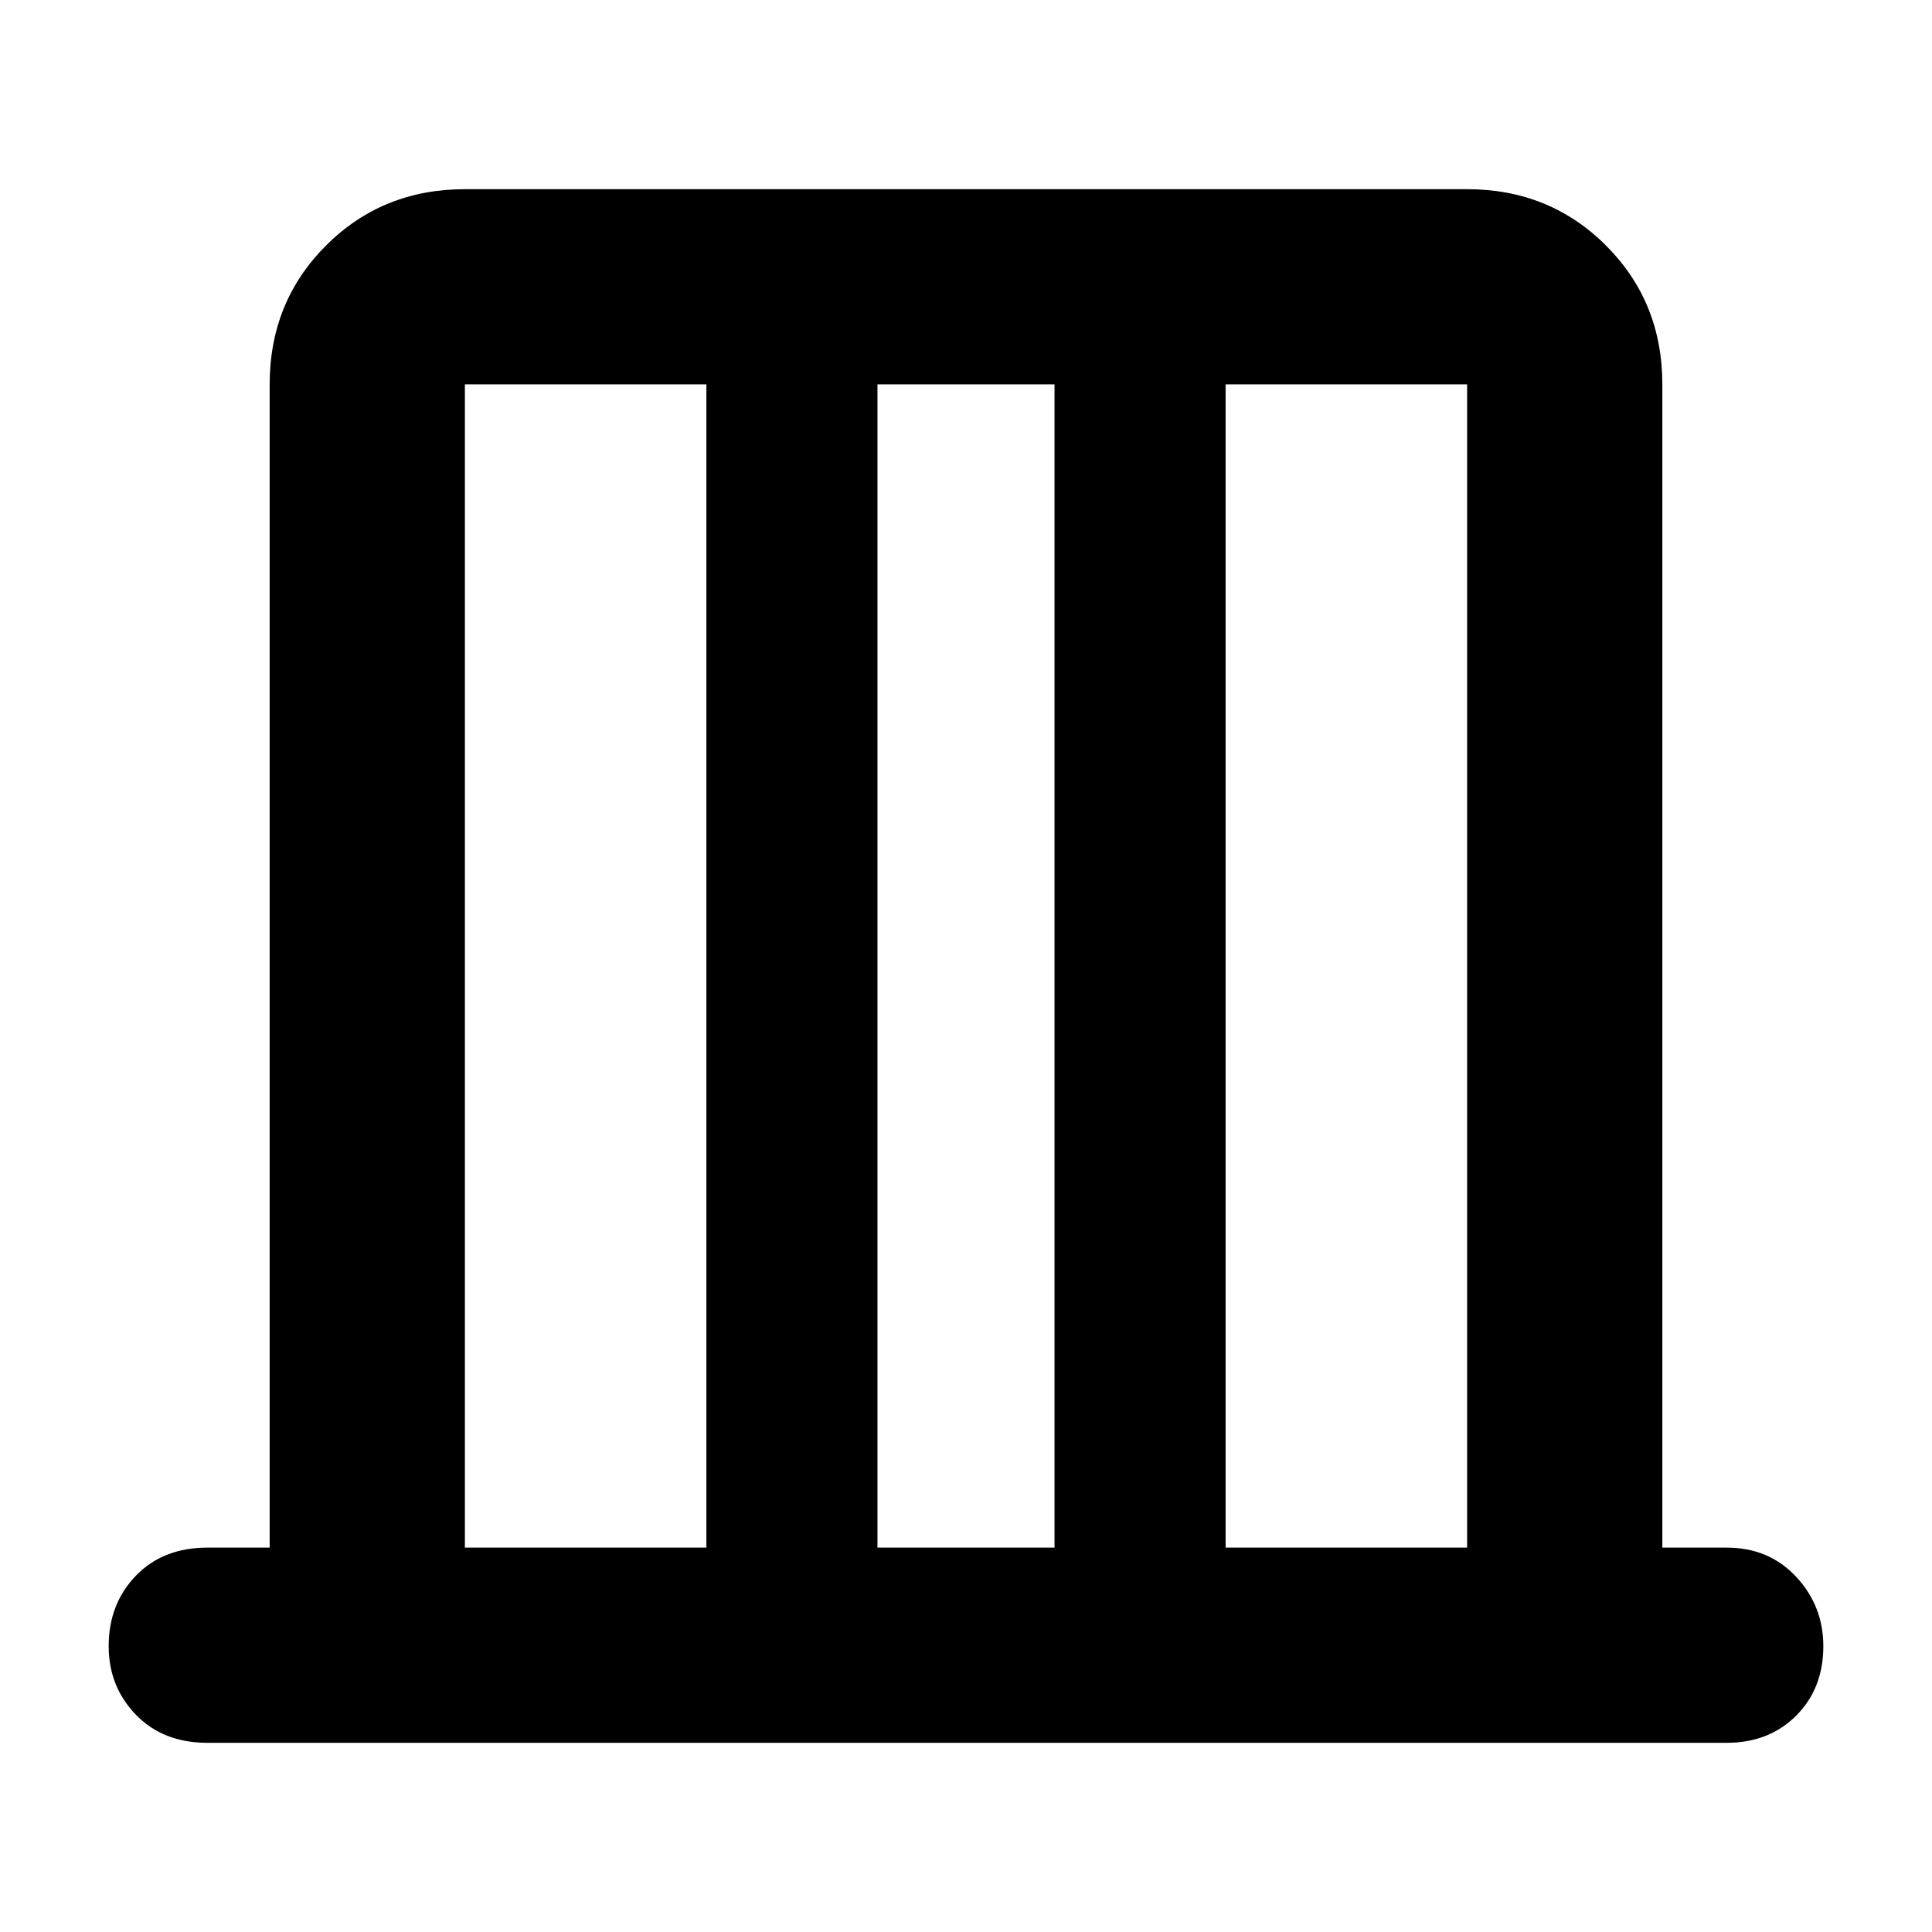 <svg xmlns="http://www.w3.org/2000/svg" height="40" width="40"><path d="M9.625 32.042h5V7.958h-5Zm8.542 0h3.666V7.958h-3.666Zm7.208 0h5V7.958h-5Zm-15.75 0V7.958v24.084Zm20.75 0V7.958v24.084ZM4.292 36.083q-.917 0-1.48-.583-.562-.583-.562-1.417 0-.875.562-1.458.563-.583 1.48-.583h1.291V7.958q0-1.708 1.167-2.875 1.167-1.166 2.875-1.166h20.75q1.708 0 2.875 1.166 1.167 1.167 1.167 2.875v24.084h1.333q.875 0 1.438.604.562.604.562 1.437 0 .875-.562 1.438-.563.562-1.438.562Z"/></svg>